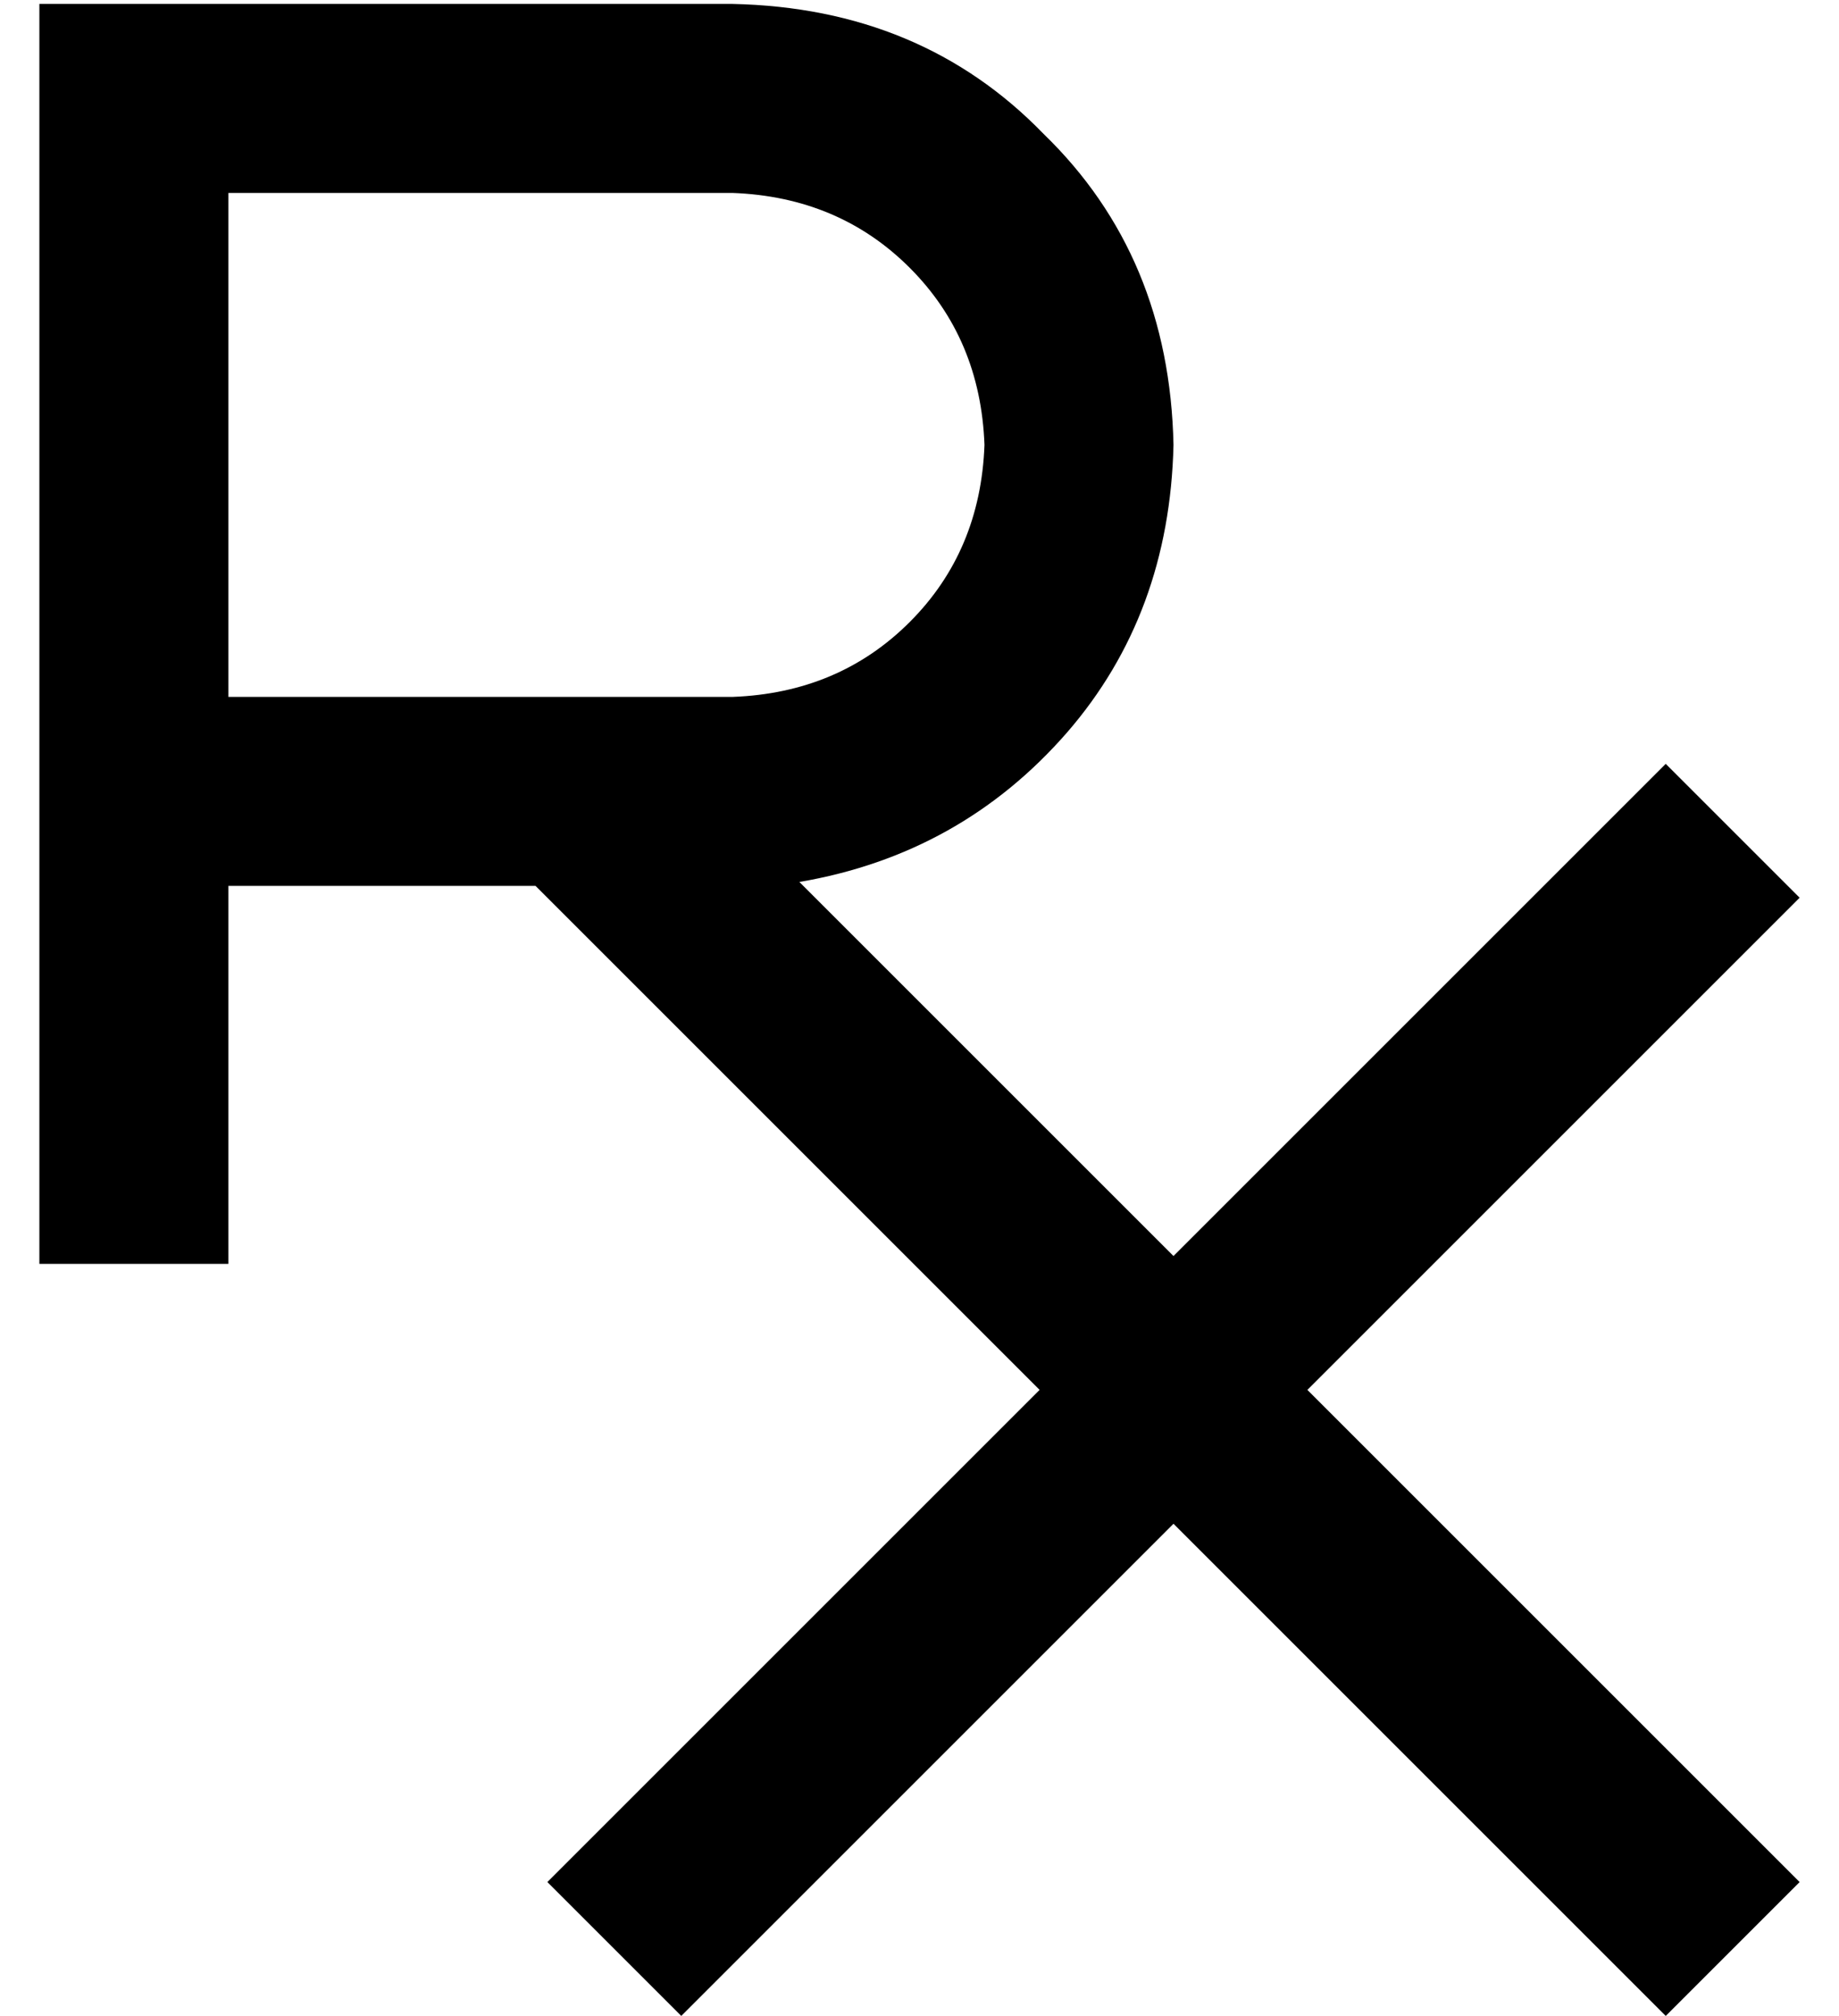 <?xml version="1.0" standalone="no"?>
<!DOCTYPE svg PUBLIC "-//W3C//DTD SVG 1.1//EN" "http://www.w3.org/Graphics/SVG/1.1/DTD/svg11.dtd" >
<svg xmlns="http://www.w3.org/2000/svg" xmlns:xlink="http://www.w3.org/1999/xlink" version="1.1" viewBox="-10 -40 467 512">
   <path fill="currentColor"
d="M24 -39h-24h24h-24v24v0v176v0v96v0v24v0h48v0v-24v0v-72v0h78v0l128 128v0l-108 108v0l-17 17v0l34 34v0l17 -17v0l108 -108v0l108 108v0l17 17v0l34 -34v0l-17 -17v0l-108 -108v0l108 -108v0l17 -17v0l-34 -34v0l-17 17v0l-108 108v0l-95 -95v0q41 -7 68 -38
q26 -30 27 -73q-1 -48 -33 -79q-31 -32 -79 -33h-152v0zM176 137h-128h128h-128v-128v0h128v0q27 1 45 19t19 45q-1 27 -19 45t-45 19v0z" />
</svg>

